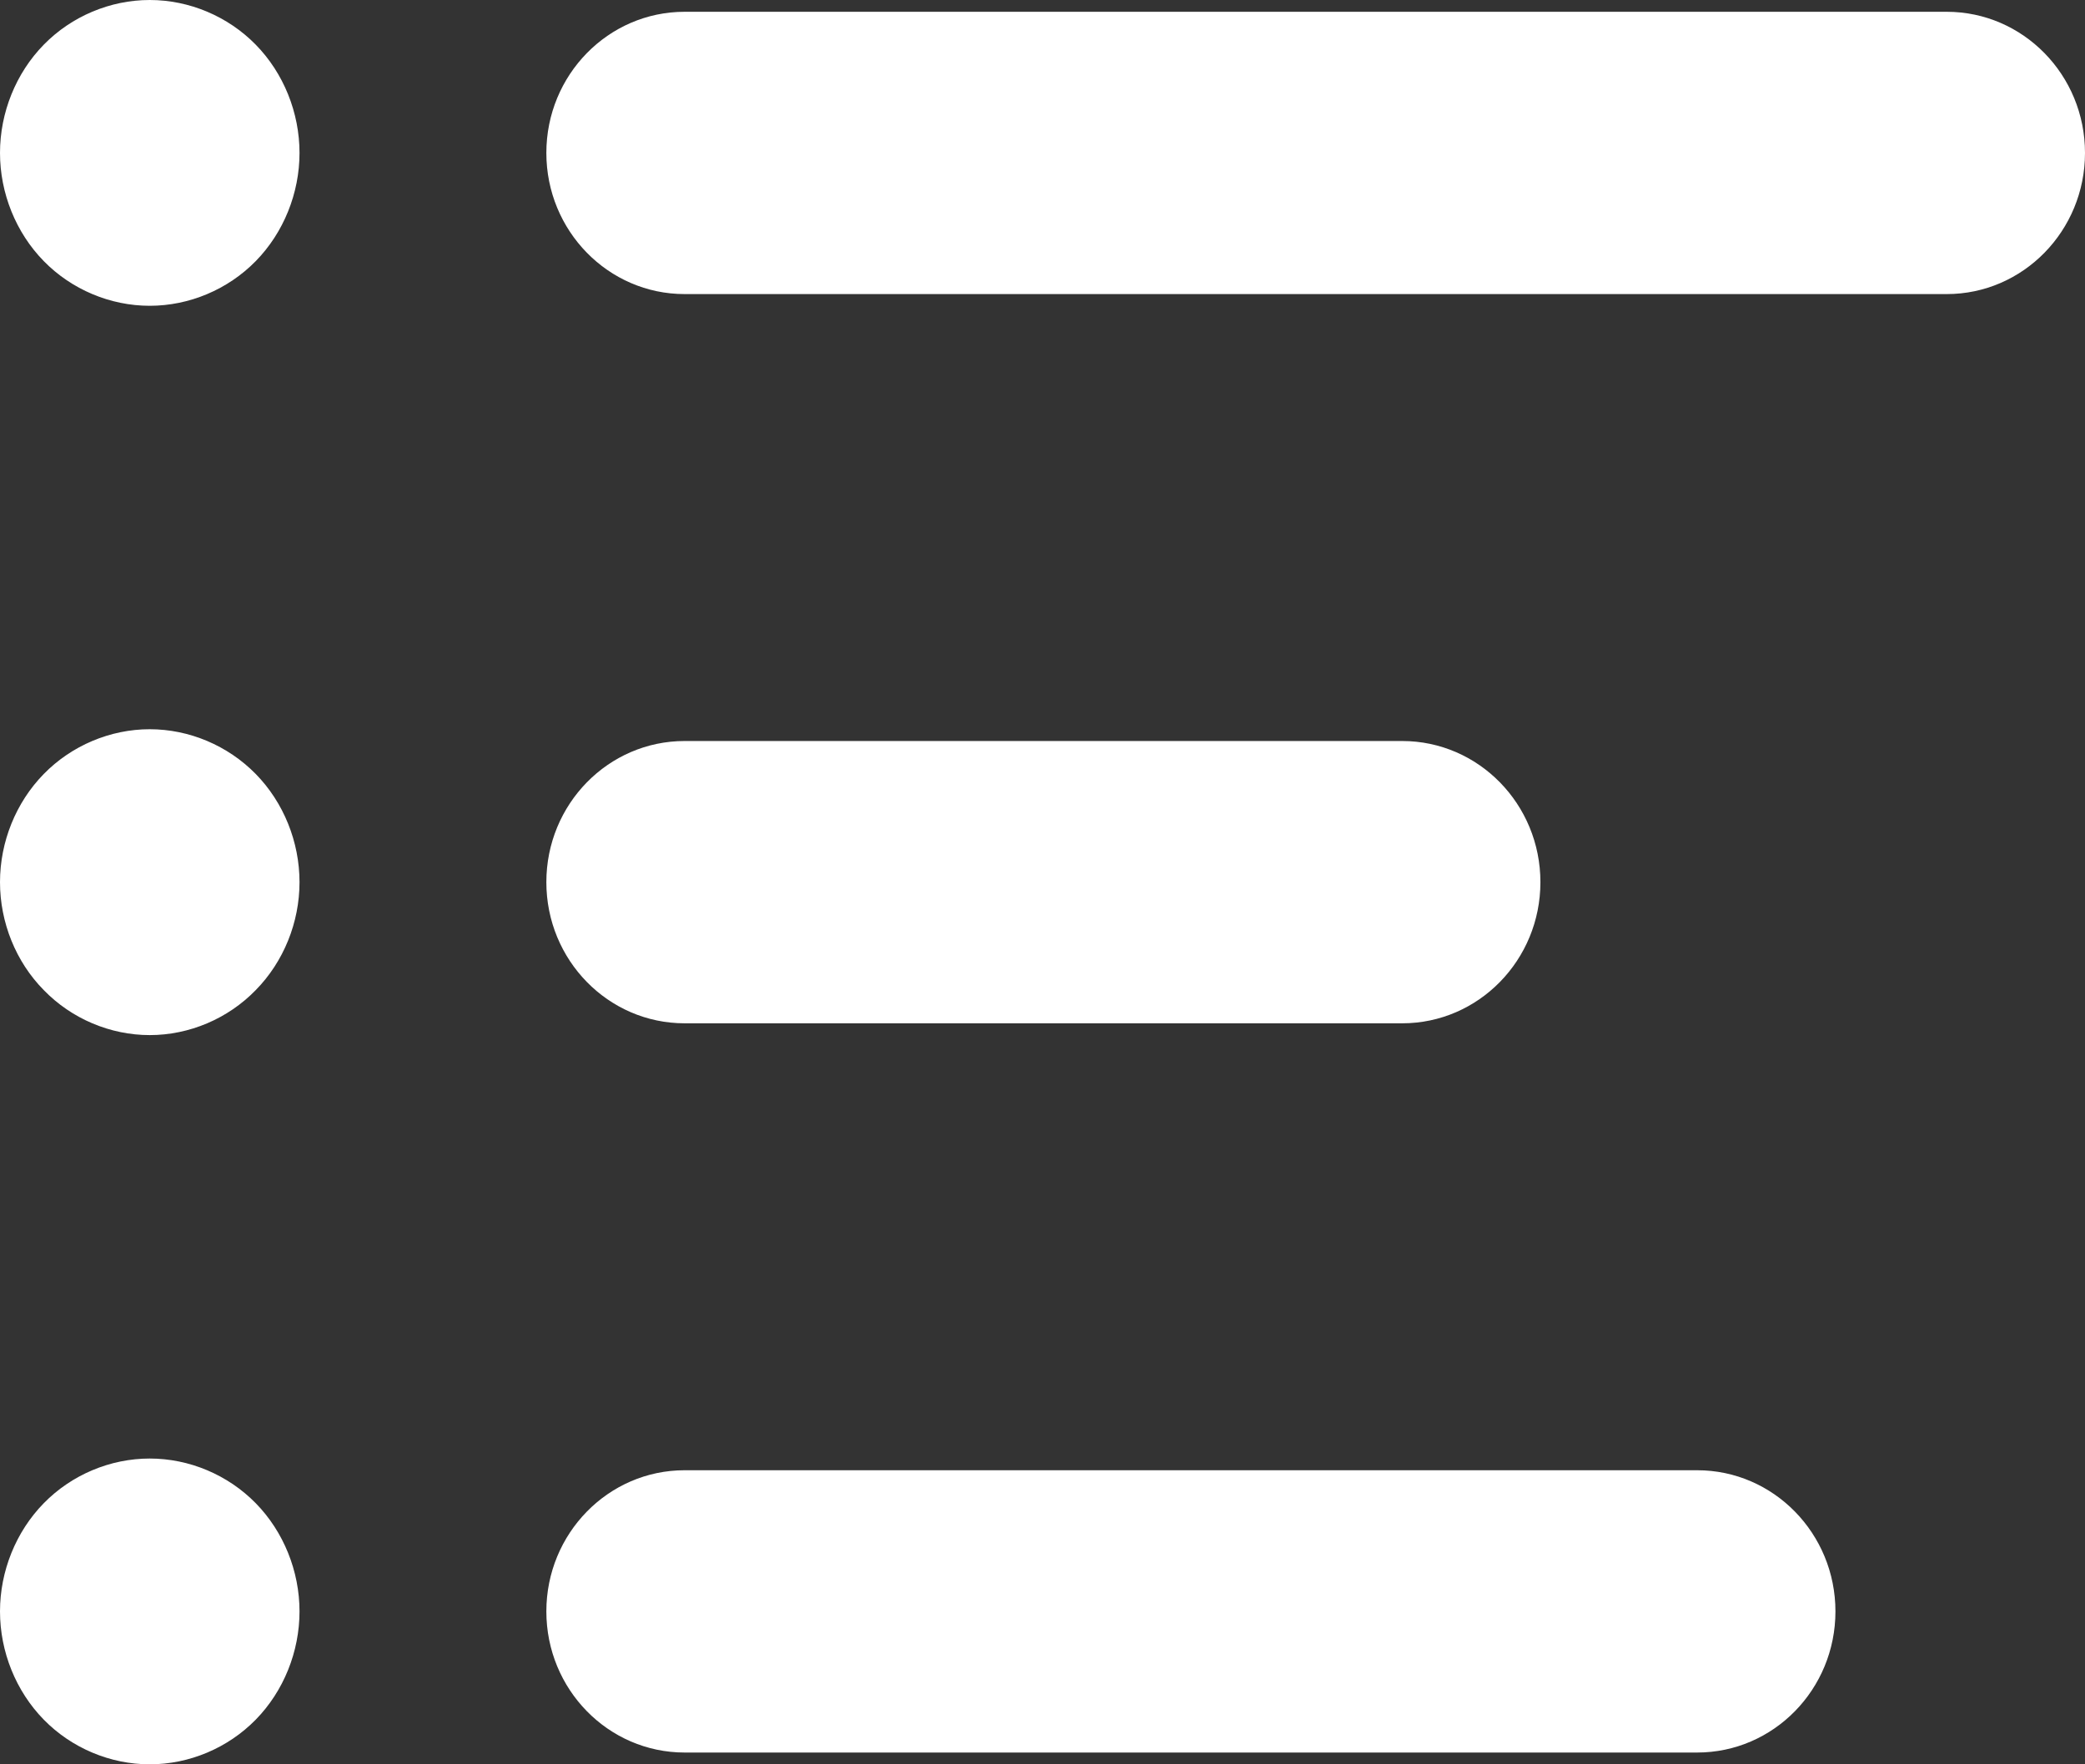 <svg width="26" height="22" viewBox="0 0 26 22" fill="none" xmlns="http://www.w3.org/2000/svg">
<rect x="0" y="0" width="26" height="22" fill="#333333" stroke="none"/>
<path fill-rule="evenodd" clip-rule="evenodd" d="M1.867 18.187C1.376 18.187 0.893 18.389 0.546 18.744C0.198 19.099 0 19.592 0 20.093C0 20.595 0.198 21.088 0.546 21.443C0.893 21.798 1.376 22 1.867 22C2.359 22 2.841 21.798 3.189 21.443C3.537 21.088 3.735 20.595 3.735 20.093C3.735 19.592 3.537 19.099 3.189 18.744C2.841 18.389 2.359 18.187 1.867 18.187ZM1.867 9.093C1.376 9.093 0.893 9.296 0.546 9.651C0.198 10.006 0 10.498 0 11C0 11.502 0.198 11.994 0.546 12.346C0.893 12.704 1.376 12.907 1.867 12.907C2.359 12.907 2.841 12.704 3.189 12.346C3.537 11.992 3.735 11.502 3.735 11C3.735 10.498 3.537 10.006 3.189 9.651C2.841 9.296 2.359 9.093 1.867 9.093ZM1.867 0C1.376 0 0.893 0.202 0.546 0.557C0.198 0.912 0 1.405 0 1.907C0 2.408 0.198 2.901 0.546 3.256C0.893 3.611 1.376 3.813 1.867 3.813C2.359 3.813 2.841 3.611 3.189 3.256C3.537 2.901 3.735 2.408 3.735 1.907C3.735 1.405 3.537 0.912 3.189 0.557C2.841 0.202 2.359 0 1.867 0ZM21.164 18.333H8.537C7.585 18.333 6.813 19.122 6.813 20.093C6.813 21.065 7.585 21.853 8.537 21.853H21.164C22.116 21.853 22.888 21.065 22.888 20.093C22.888 19.122 22.116 18.333 21.164 18.333ZM8.537 12.76H17.486C18.437 12.76 19.209 11.972 19.209 11C19.209 10.028 18.437 9.24 17.486 9.24H8.537C7.585 9.24 6.813 10.028 6.813 11C6.813 11.972 7.585 12.76 8.537 12.76ZM26 1.907C26 2.878 25.228 3.667 24.276 3.667H8.537C7.585 3.667 6.813 2.878 6.813 1.907C6.813 0.935 7.585 0.147 8.537 0.147H24.276C25.228 0.147 26 0.935 26 1.907Z" fill="white"/>
</svg>
